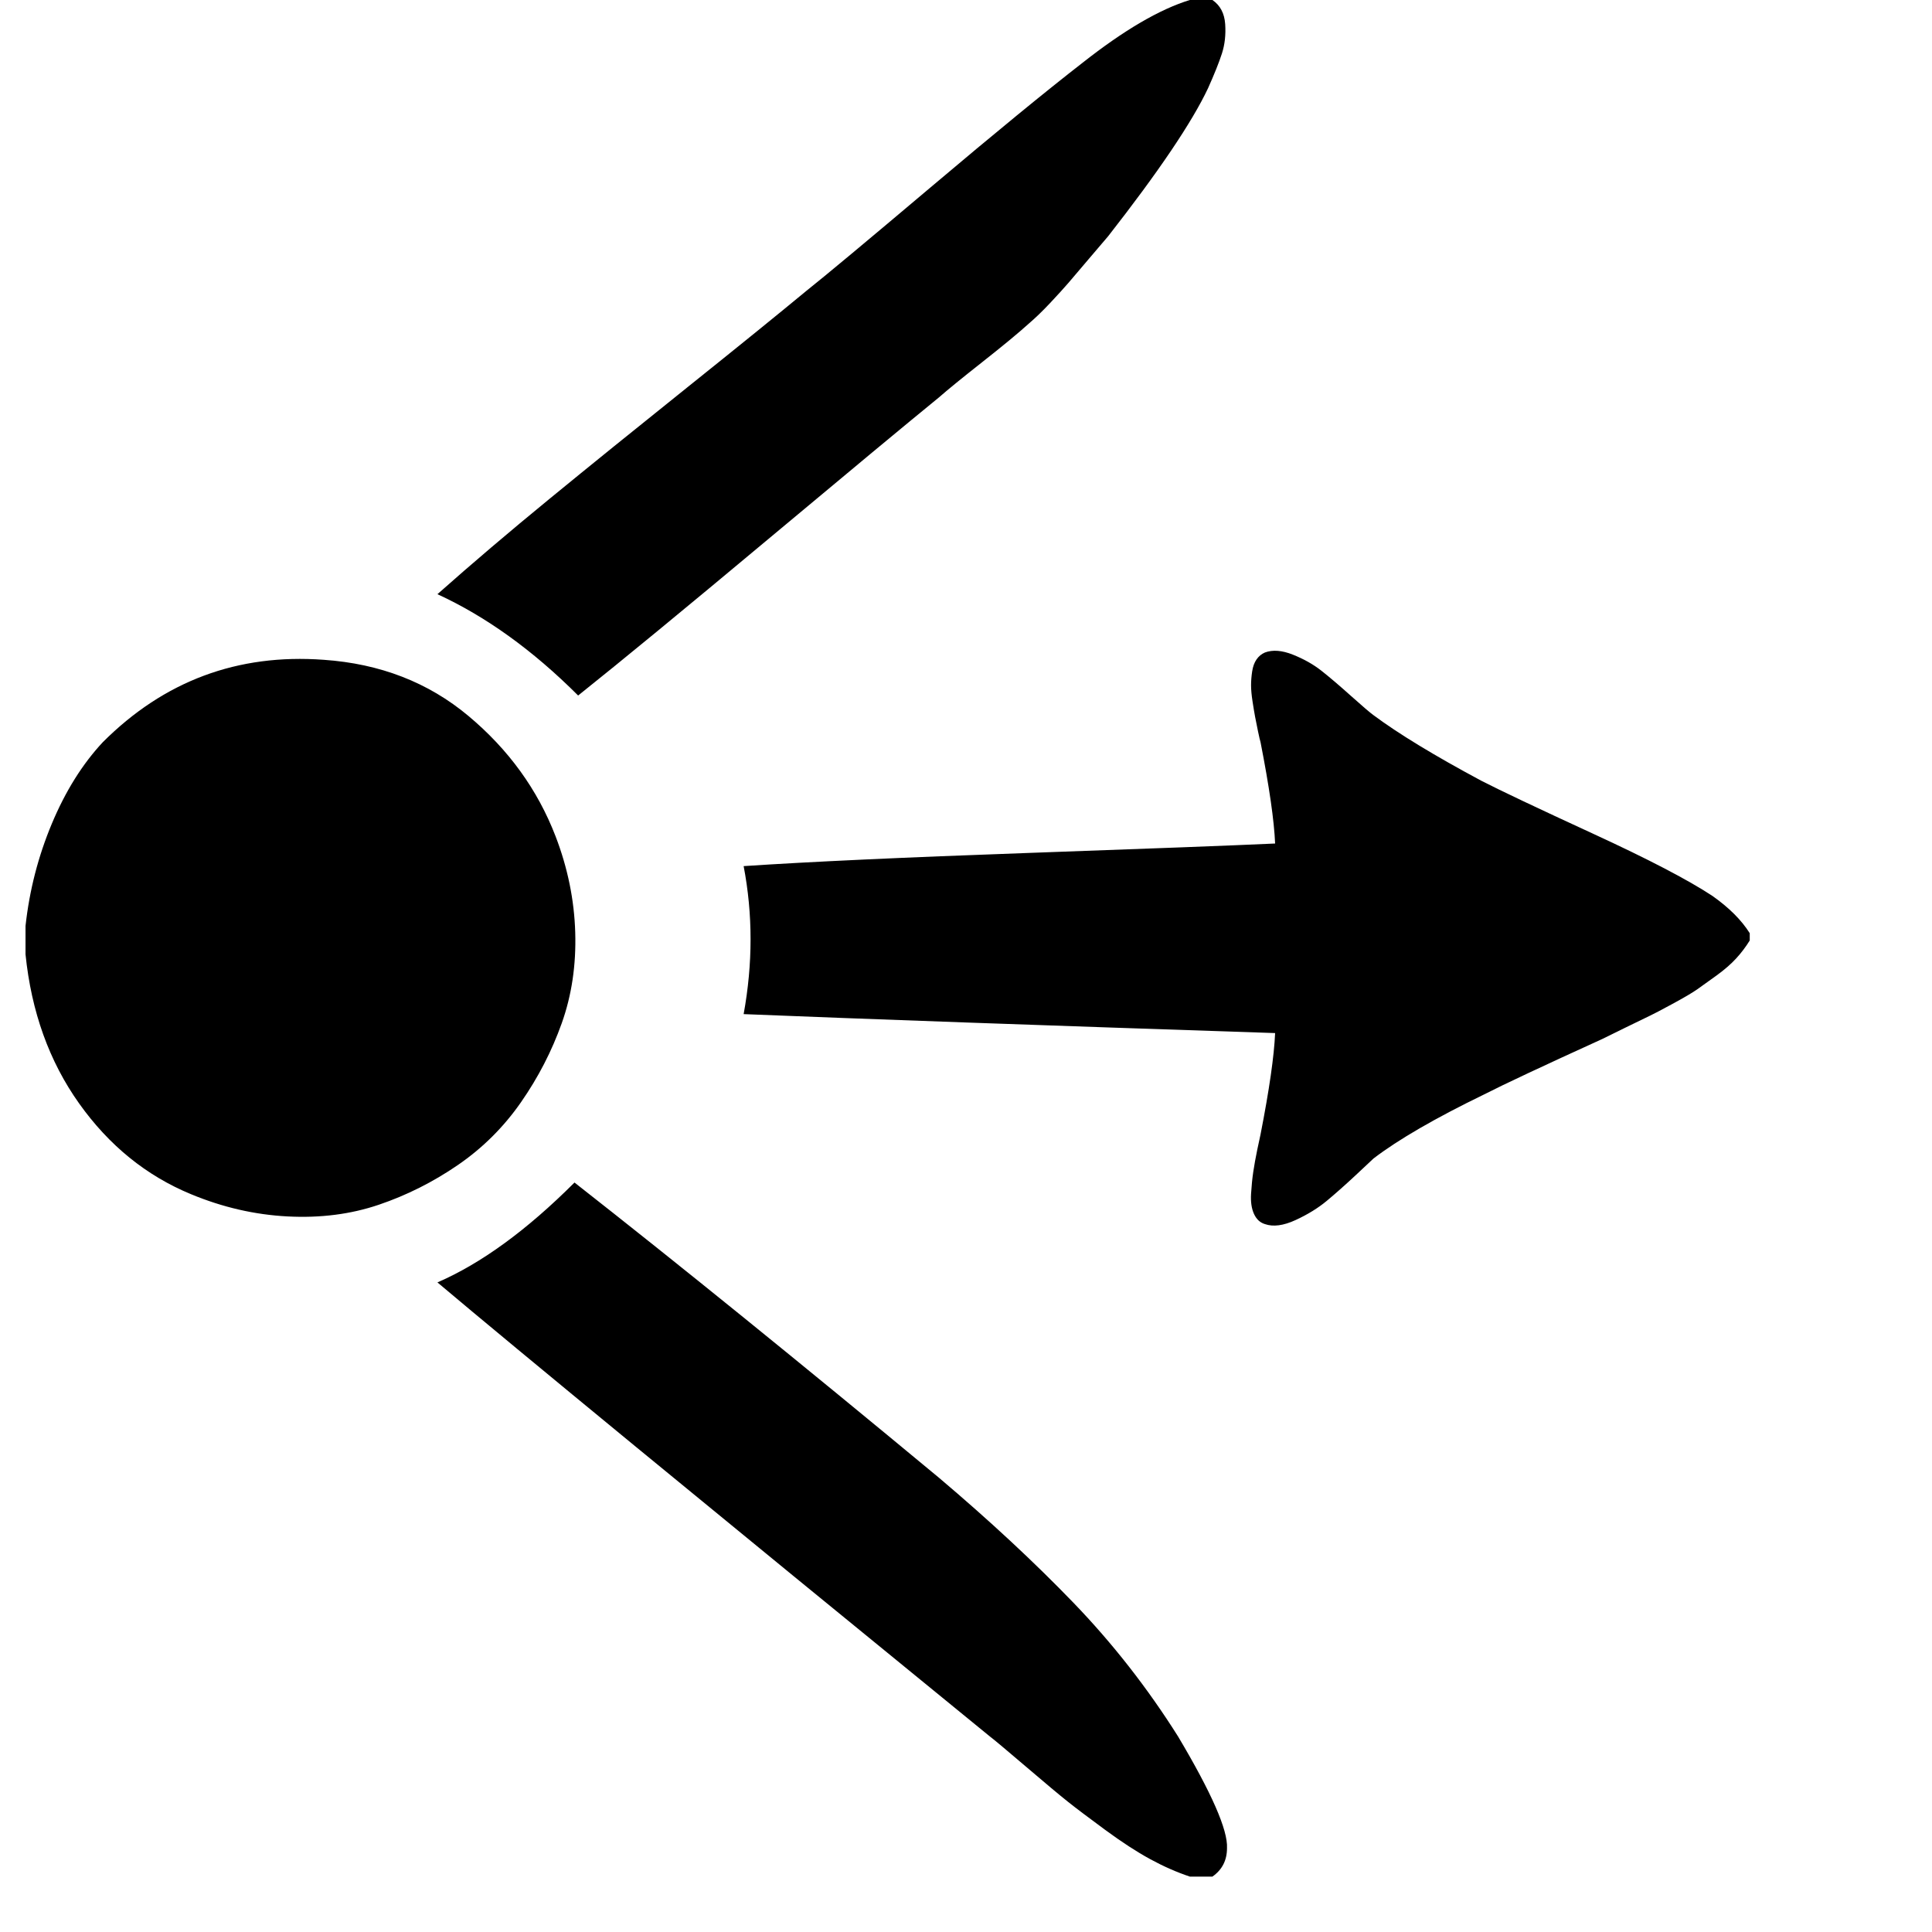 <svg xmlns="http://www.w3.org/2000/svg" viewBox="0 -385 2650 2650">
    <path fill="currentcolor"
d="M1632 2189h31q20 -14 20 -39q2 -37 -67 -153q-63 -100 -143.5 -183.5t-184.5 -171.5q-287 -238 -500 -405q-98 98 -188 137q166 140 758 623q8 6 49 41t58 48.5t51 38.5t61.5 40t54.5 24zM2400 905v-10q-17 -27 -51 -51q-50 -33 -164 -85.5t-153 -72.5q-97 -52 -148 -90
q-7 -5 -31 -26.5t-40.5 -34.5t-39 -22t-38.5 -3q-7 3 -11.5 9.5t-6 16.5t-1.5 19t2 22t3.5 21t4 20t3.5 15q18 92 20 139q-87 4 -340.5 13t-388.5 18q19 99 0 203q246 10 729 26q-2 47 -20 139q-1 4 -4.5 21t-5.5 30.5t-3 30t4 27.5t15 14q17 6 42 -5.5t43 -26.5t40 -35.5
t24 -22.5q51 -39 152 -88q39 -20 162 -76q2 -1 30.5 -15t35 -17t30.5 -16t34 -20t26.5 -19t27 -23.5t18.5 -24.5zM35 885v39q12 118 73.5 204.5t153.5 124.5q65 27 132.5 30.5t125 -16t108.5 -54.5t86.5 -86t56 -108.5t18.5 -124.5t-27 -132q-37 -96 -119.5 -165t-198.5 -77
q-177 -13 -303 113q-42 45 -70 112t-36 140zM1663 -385h-31q-62 19 -147 86q-76 59 -208 170.5t-171 142.5q-58 48 -163.5 132.5t-188.5 152.5t-154 131q100 46 193 139q89 -71 259.5 -213.5t235.5 -195.5q17 -15 59.5 -48.5t63.5 -52.5q14 -12 29.5 -28.5t25 -27.5
t28.5 -33.5t26 -30.5q104 -133 137 -203q13 -29 19 -47.5t4.5 -40.5t-17.5 -33z" />
</svg>